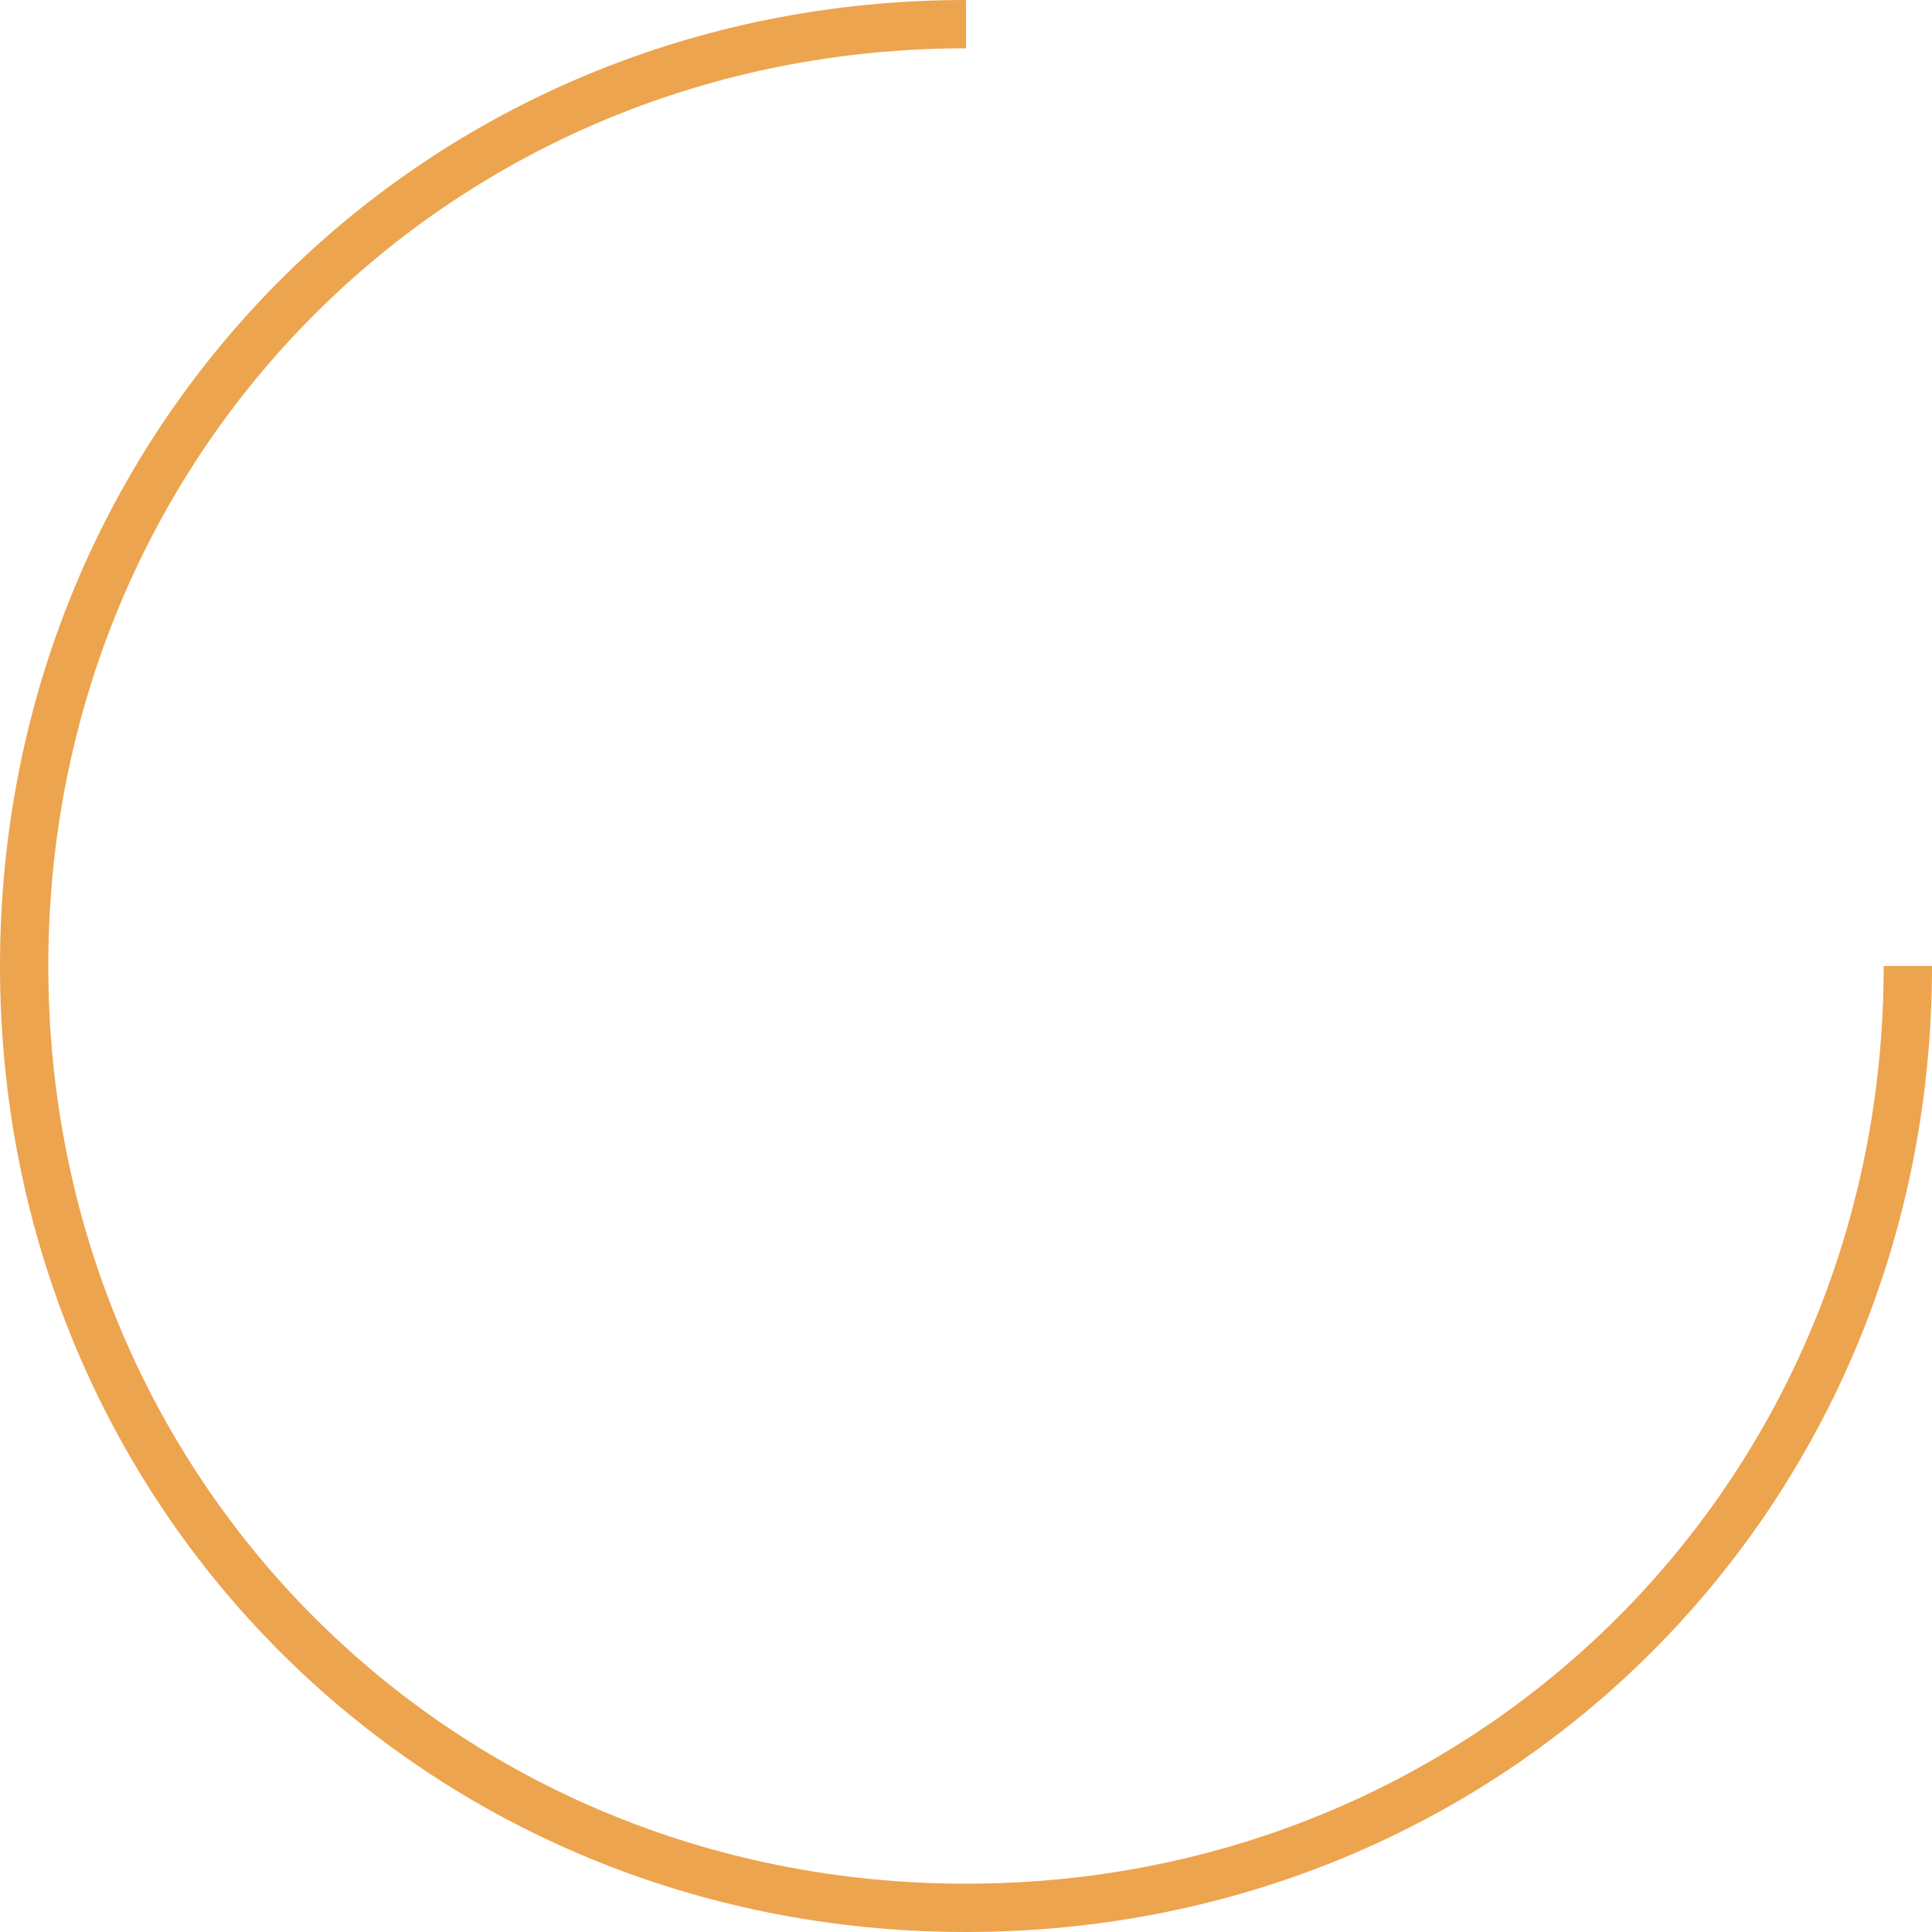 ﻿<?xml version="1.0" encoding="utf-8"?>
<svg version="1.1" xmlns:xlink="http://www.w3.org/1999/xlink" width="98px" height="98px" xmlns="http://www.w3.org/2000/svg">
  <g transform="matrix(1 0 0 1 -1739 -455 )">
    <path d="M 49 0  L 49 2.45  C 22.932 2.45  2.45 22.932  2.45 49  C 2.45 75.068  22.932 95.55  49 95.55  C 75.068 95.55  95.55 75.068  95.55 49  L 98 49  C 98 76.44  76.44 98  49 98  C 21.56 98  0 76.44  0 49  C 0 21.56  21.56 0  49 0  Z " fill-rule="nonzero" fill="#eda44e" stroke="none" transform="matrix(1 0 0 1 1739 455 )" />
  </g>
</svg>